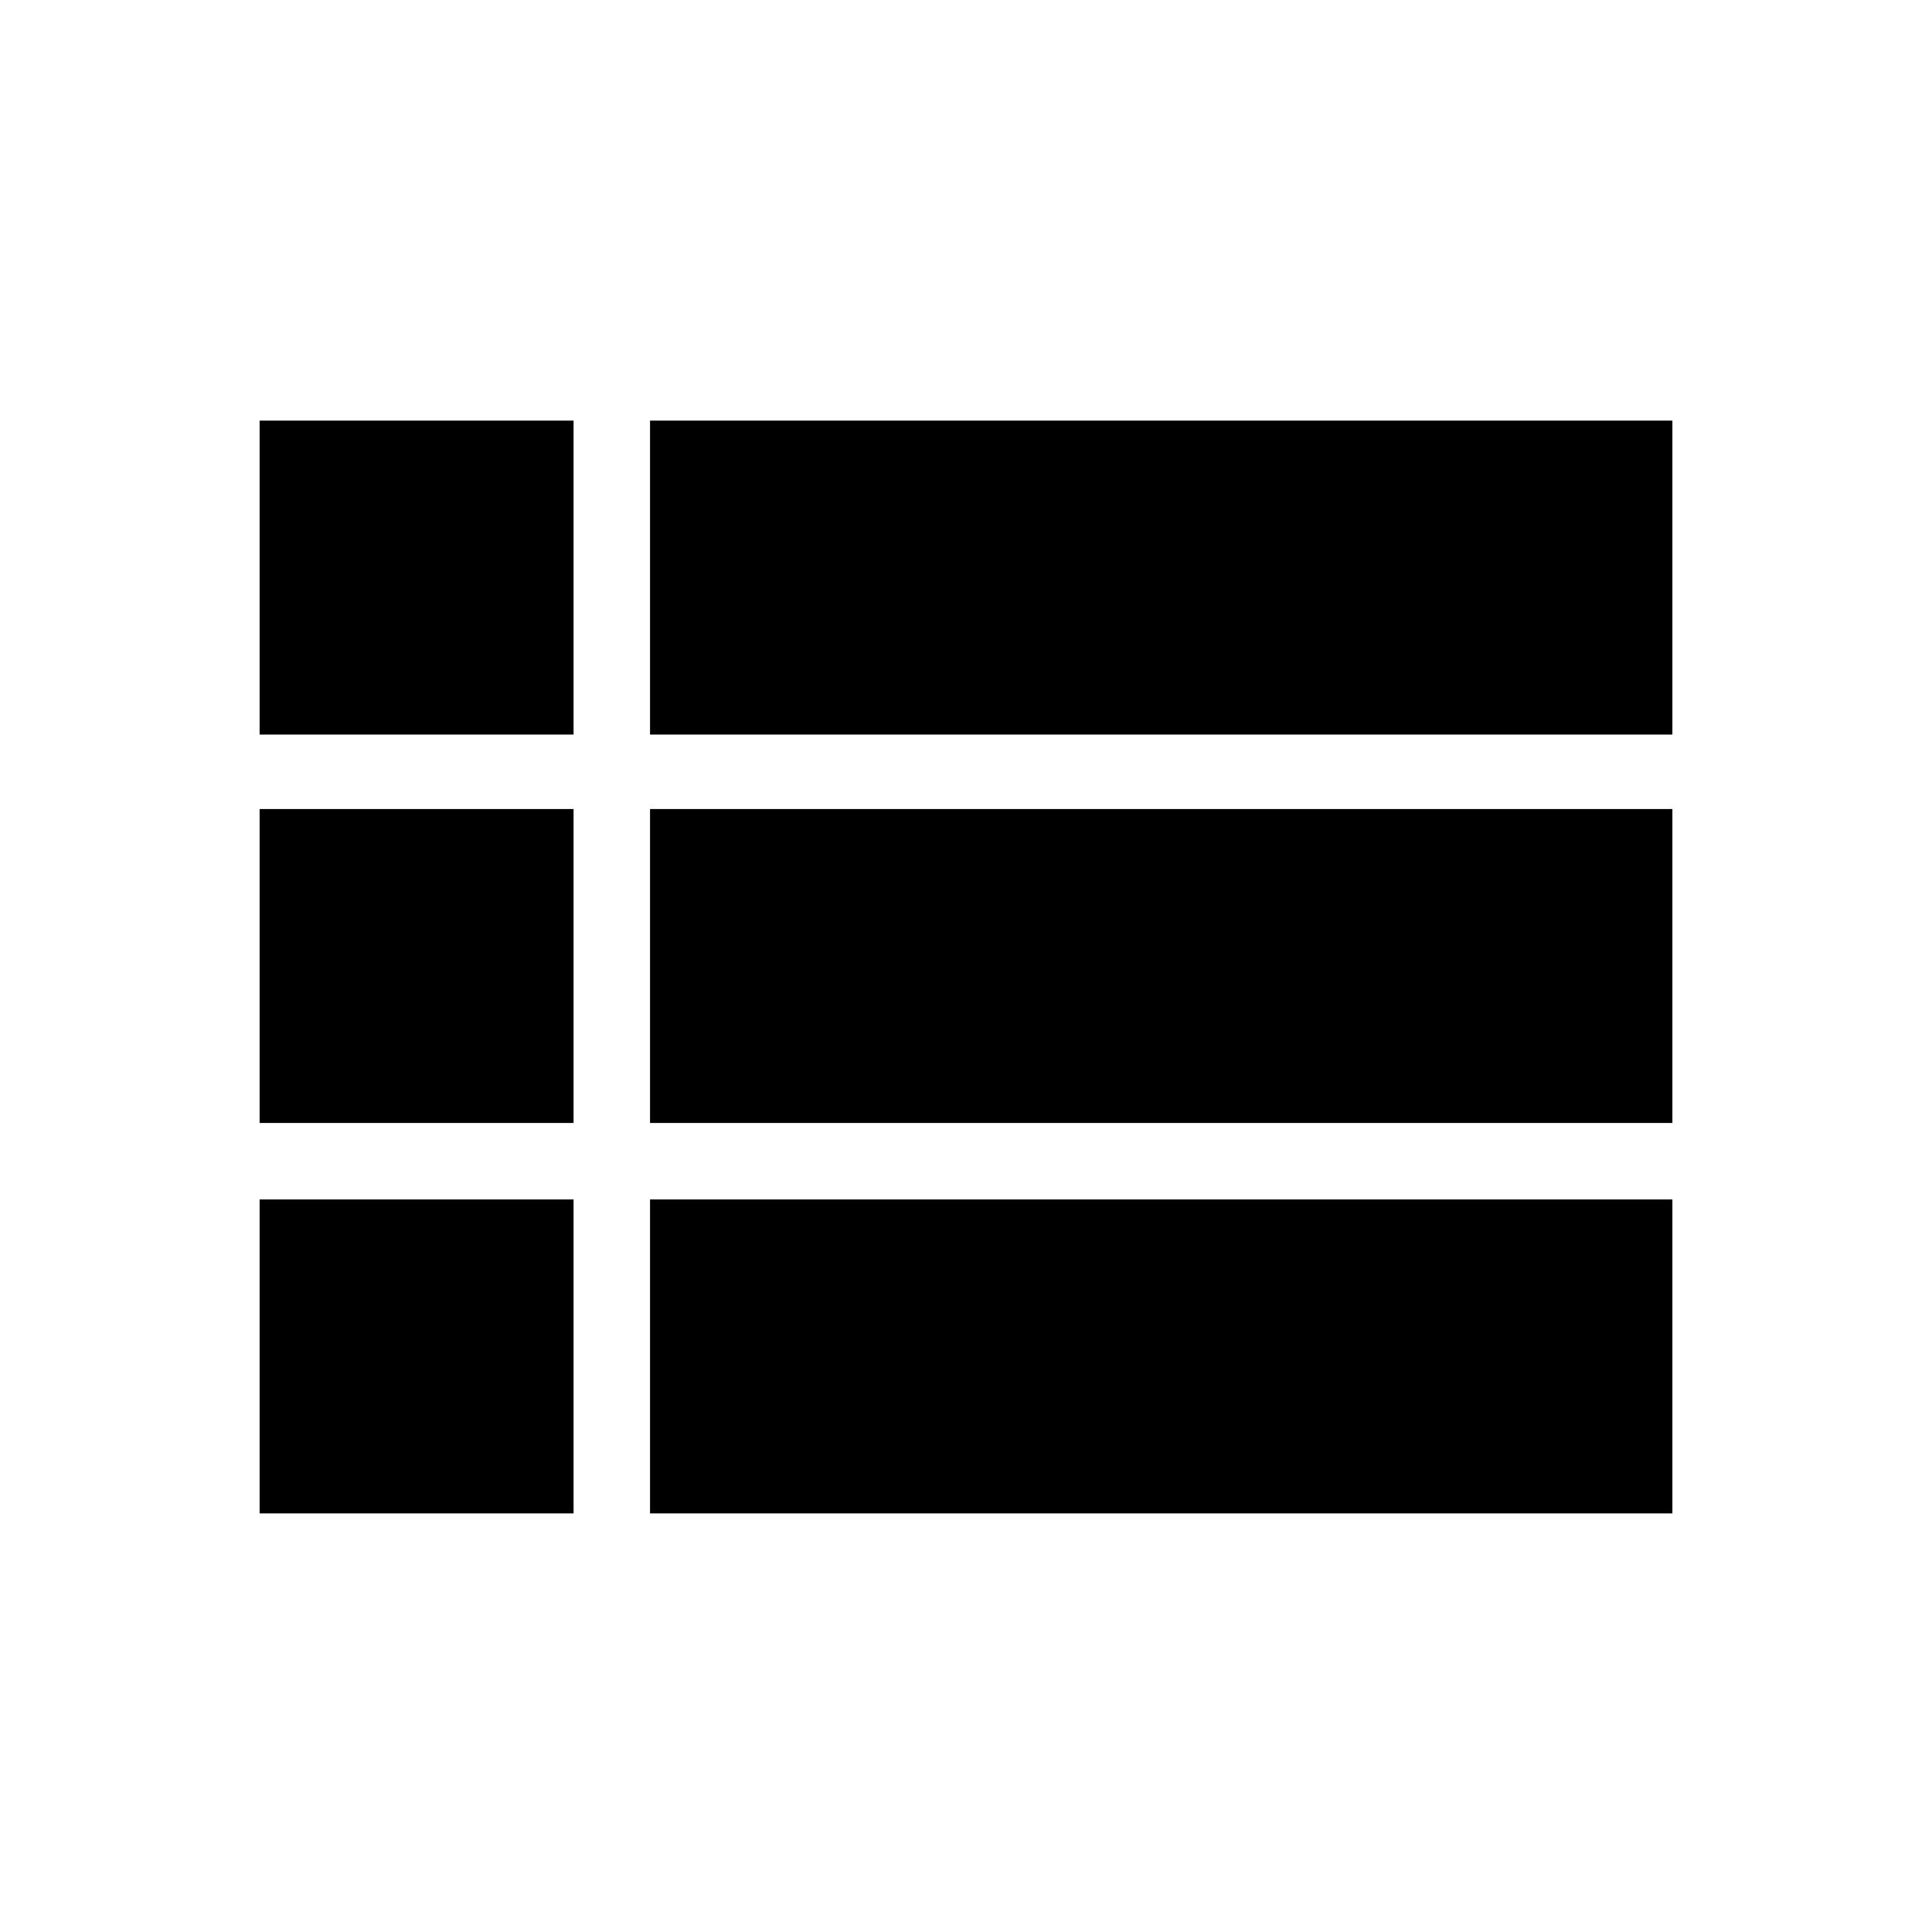 <svg xmlns="http://www.w3.org/2000/svg" height="24" width="24"><path d="M3.225 9.125v-3.9h3.9v3.9Zm4.85 0v-3.9h12.7v3.9Zm0 4.825v-3.9h12.7v3.9Zm0 4.85v-3.9h12.7v3.9Zm-4.85 0v-3.9h3.9v3.9Zm0-4.85v-3.9h3.9v3.9Z"/></svg>